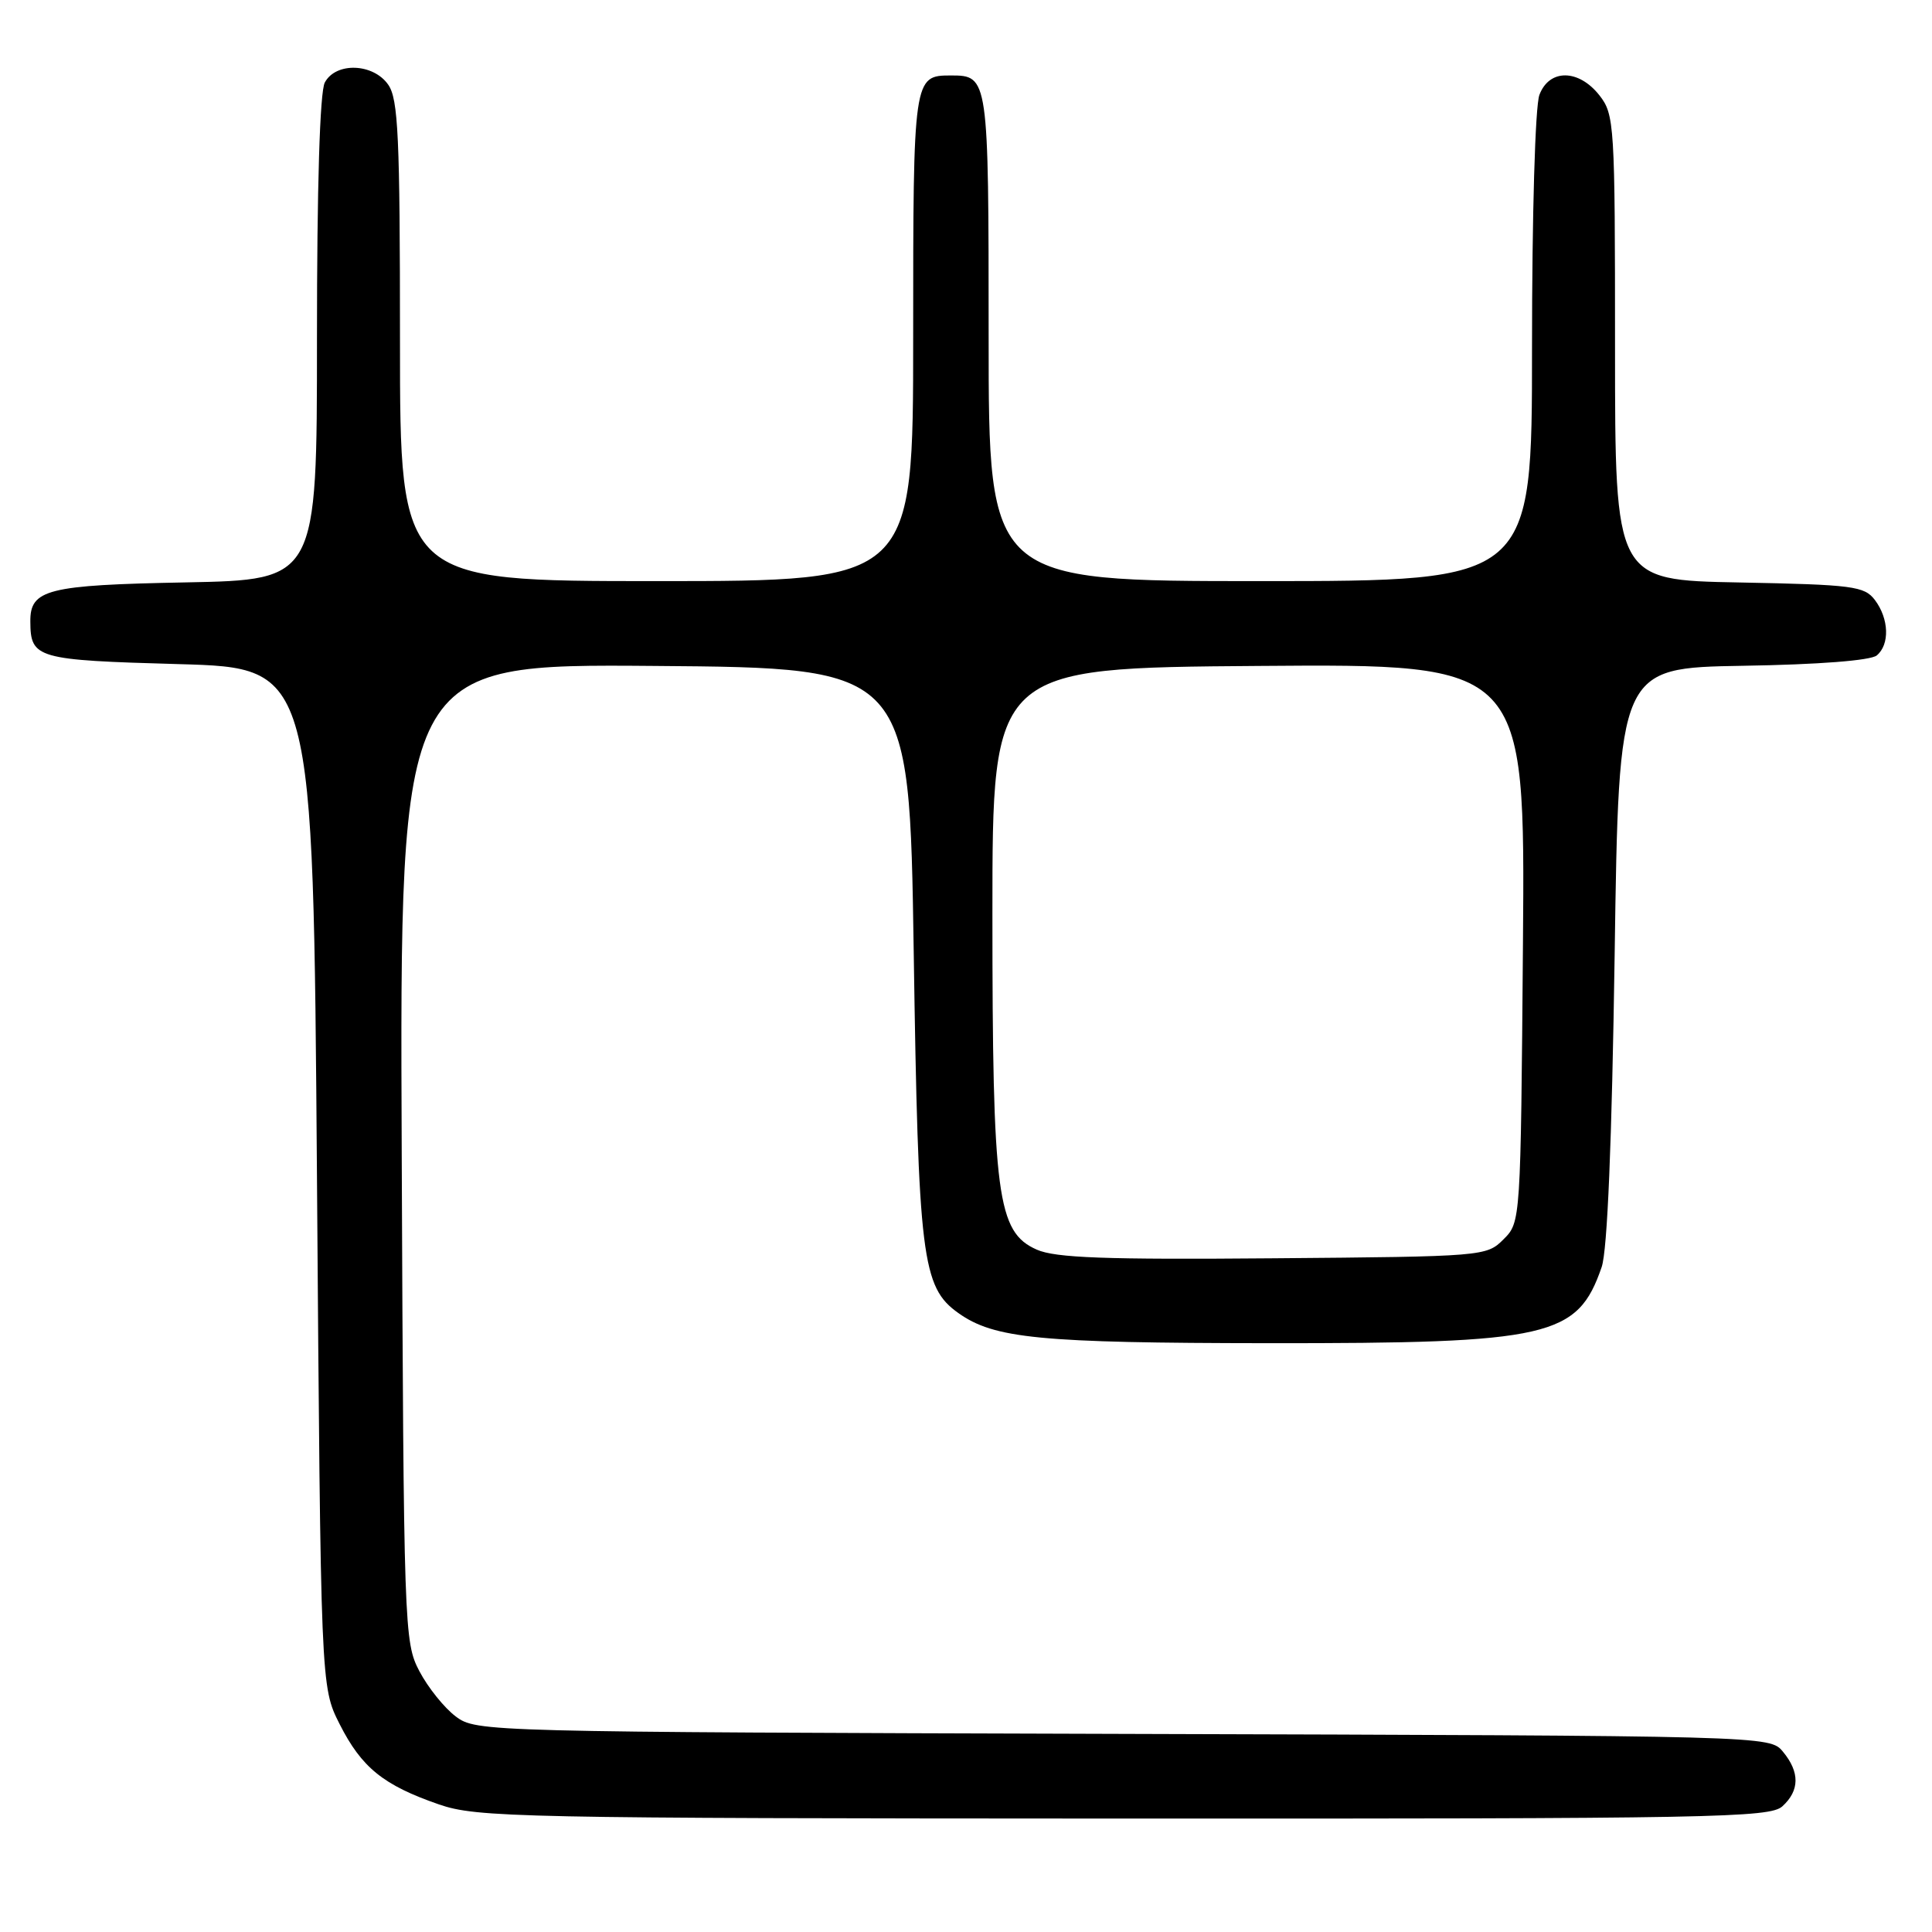 <?xml version="1.0" encoding="UTF-8" standalone="no"?>
<!DOCTYPE svg PUBLIC "-//W3C//DTD SVG 1.1//EN" "http://www.w3.org/Graphics/SVG/1.1/DTD/svg11.dtd" >
<svg xmlns="http://www.w3.org/2000/svg" xmlns:xlink="http://www.w3.org/1999/xlink" version="1.1" viewBox="0 0 256 256">
 <g >
 <path fill="currentColor"
d=" M 236.17 239.35 C 238.47 237.26 238.50 234.82 236.25 232.11 C 234.50 230.00 234.50 230.00 148.82 229.75 C 64.12 229.50 63.11 229.48 60.39 227.44 C 58.88 226.31 56.71 223.61 55.57 221.44 C 53.55 217.59 53.49 216.01 53.23 152.74 C 52.96 87.97 52.96 87.97 86.73 88.24 C 120.50 88.50 120.50 88.50 121.07 126.00 C 121.68 166.70 122.16 170.55 126.98 173.98 C 131.73 177.37 137.75 177.95 168.07 177.98 C 205.39 178.01 209.03 177.17 212.23 167.89 C 212.99 165.67 213.58 151.40 213.95 126.50 C 214.50 88.50 214.50 88.50 230.93 88.22 C 240.97 88.06 247.87 87.52 248.68 86.85 C 250.42 85.40 250.31 81.99 248.43 79.50 C 247.04 77.67 245.54 77.47 230.46 77.18 C 214.00 76.87 214.00 76.87 214.00 46.07 C 214.00 16.42 213.92 15.17 211.93 12.63 C 209.18 9.14 205.29 9.10 203.98 12.57 C 203.42 14.03 203.00 28.39 203.00 46.07 C 203.00 77.00 203.00 77.00 167.00 77.00 C 131.00 77.00 131.00 77.00 131.00 44.70 C 131.00 10.19 130.97 10.00 126.00 10.00 C 121.03 10.00 121.00 10.19 121.00 44.70 C 121.00 77.00 121.00 77.00 87.00 77.00 C 53.00 77.00 53.00 77.00 53.00 45.22 C 53.00 18.08 52.77 13.12 51.44 11.22 C 49.45 8.37 44.50 8.20 43.04 10.93 C 42.38 12.15 42.00 24.72 42.00 44.85 C 42.00 76.83 42.00 76.83 24.65 77.17 C 6.25 77.52 3.98 78.09 4.02 82.37 C 4.05 87.25 4.81 87.47 23.71 88.00 C 41.50 88.50 41.50 88.50 42.00 156.00 C 42.50 223.50 42.50 223.50 45.00 228.45 C 47.92 234.22 50.79 236.54 58.15 239.09 C 63.19 240.83 68.48 240.94 148.92 240.97 C 227.03 241.00 234.50 240.86 236.17 239.35 Z  M 137.37 165.58 C 132.13 163.26 131.50 158.51 131.50 121.00 C 131.50 88.50 131.50 88.50 166.80 88.24 C 202.09 87.97 202.09 87.97 201.80 124.96 C 201.50 161.92 201.50 161.95 199.22 164.22 C 196.97 166.47 196.61 166.50 168.72 166.73 C 146.46 166.92 139.84 166.68 137.37 165.58 Z "/>
</g>
</svg>